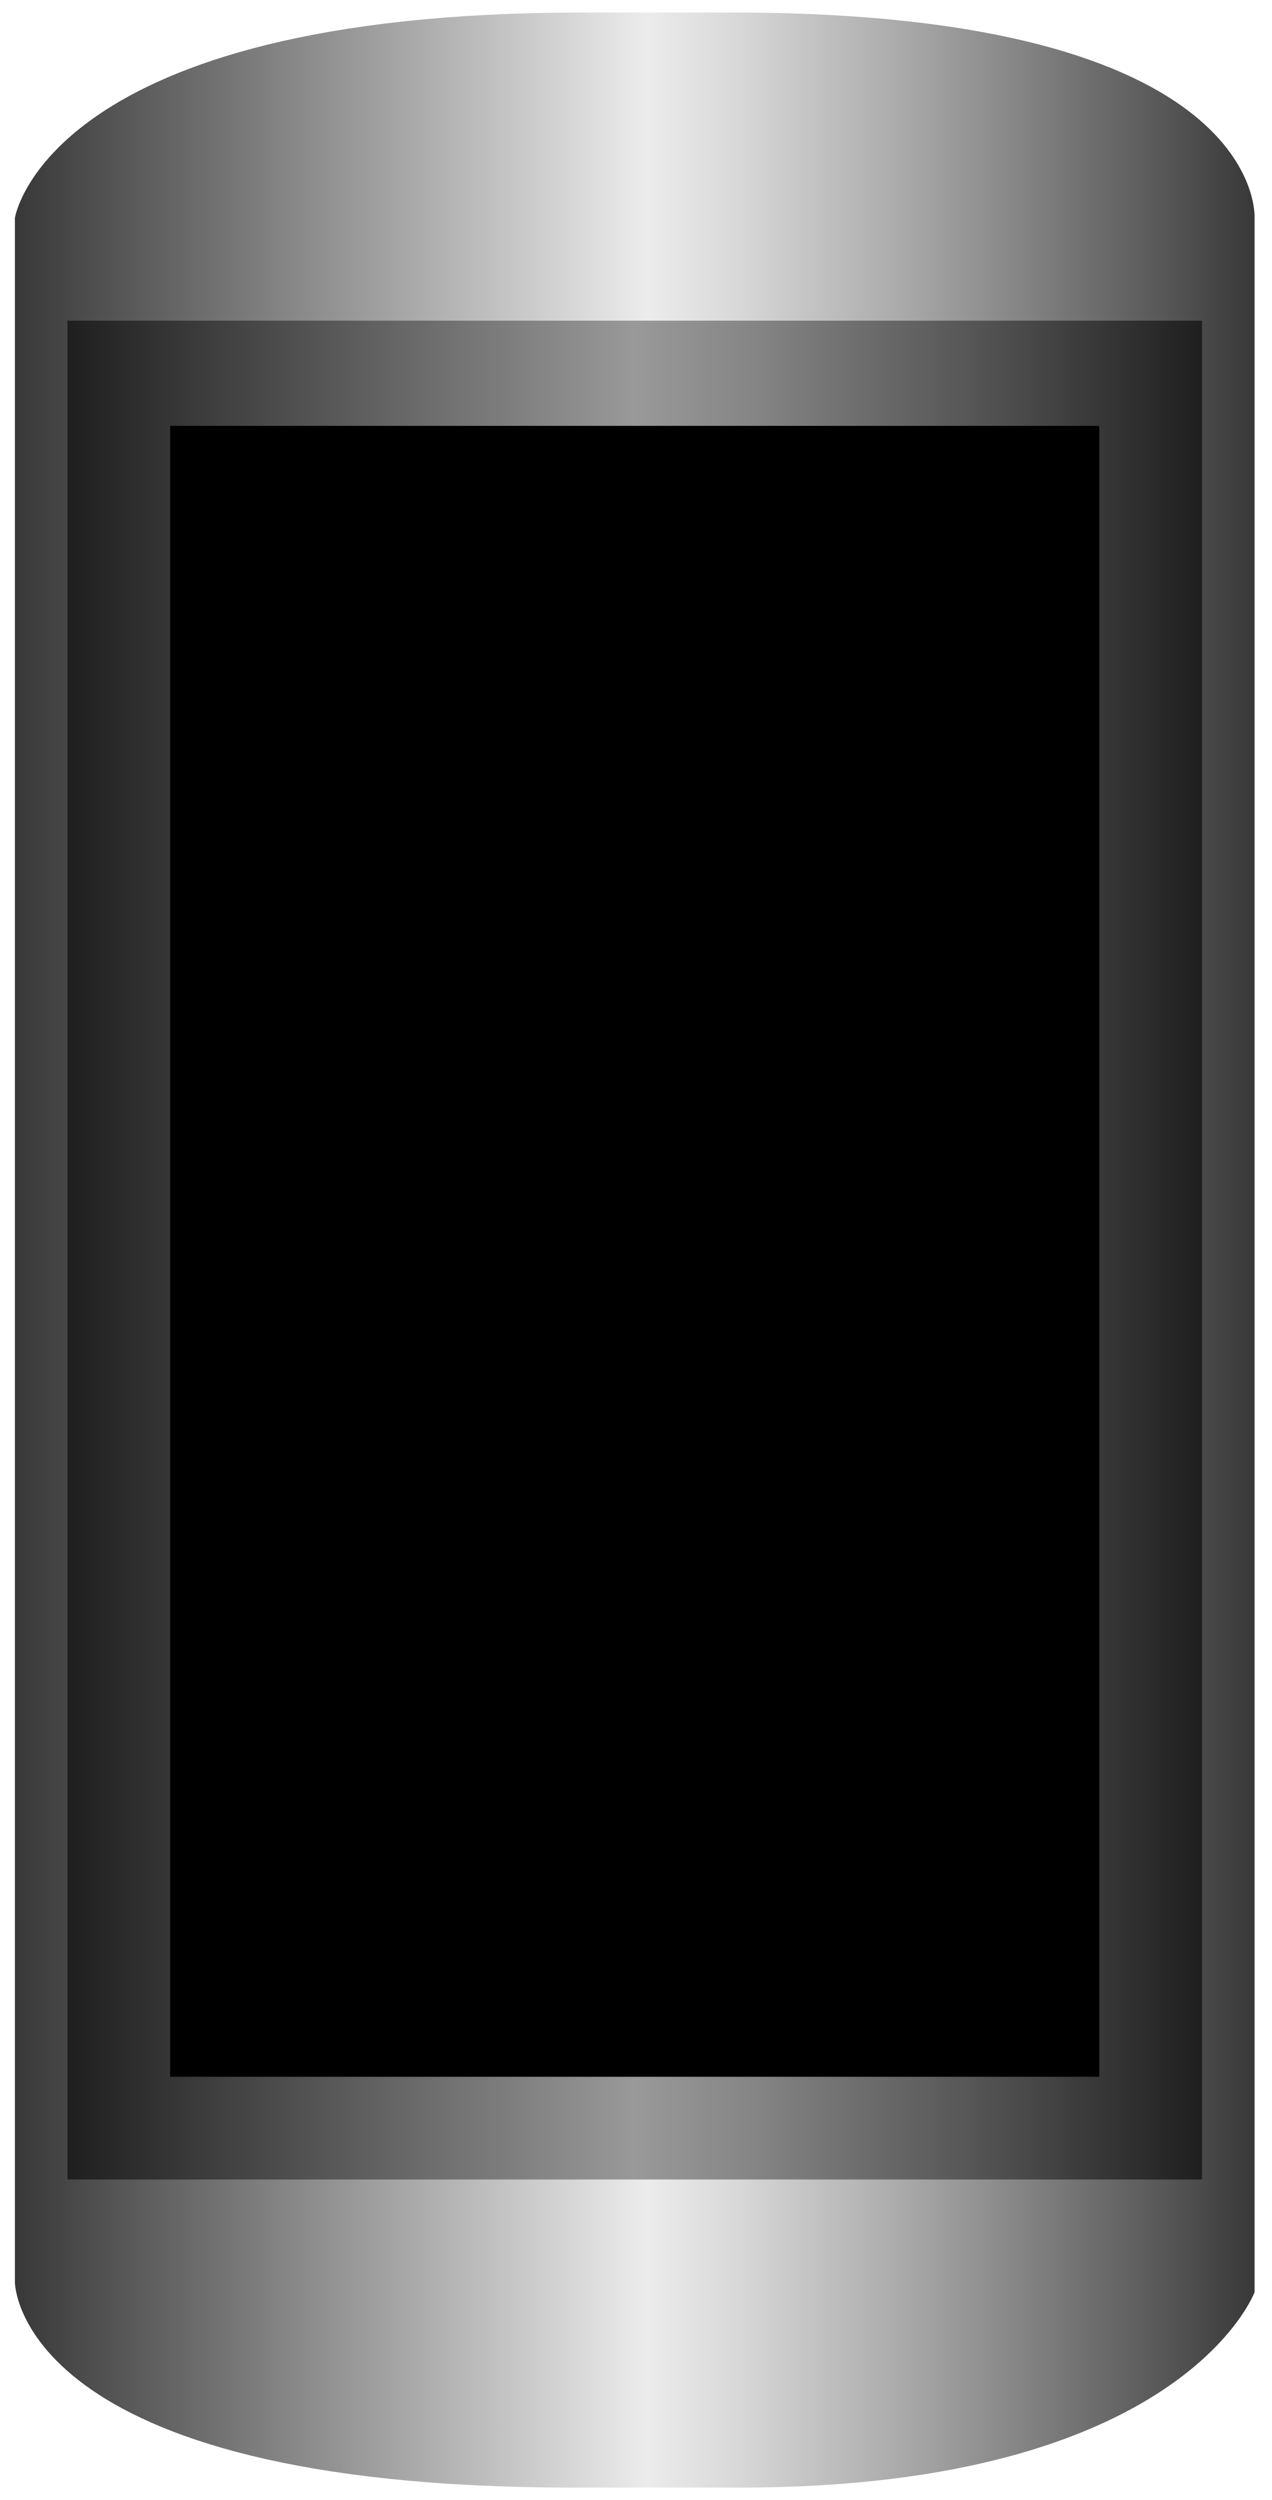 <!DOCTYPE svg PUBLIC "-//W3C//DTD SVG 1.1//EN" "http://www.w3.org/Graphics/SVG/1.1/DTD/svg11.dtd"><svg version="1.1" xmlns="http://www.w3.org/2000/svg" xmlns:xlink="http://www.w3.org/1999/xlink" width="57px" height="112px" viewBox="0 0 56.816 112.5" enable-background="new 0 0 56.816 112.5" xml:space="preserve">
<g id="Group_TankBody">
	<linearGradient id="SVGID_1_" gradientUnits="userSpaceOnUse" x1="0.452" y1="56.25" x2="56.252" y2="56.25">
		<stop offset="0" style="stop-color:#383838" />
		<stop offset="0.51" style="stop-color:#ECECEC" />
		<stop offset="0.58" style="stop-color:#D9D9D9" />
		<stop offset="0.72" style="stop-color:#A8A8A8" />
		<stop offset="0.92" style="stop-color:#5A5A5A" />
		<stop offset="1" style="stop-color:#383838" />
	</linearGradient>
	<path fill="url(#SVGID_1_)" d="M56.251,9.807c0,0,0.564-9.244-23.511-9.244l-6.741,0c-24.124,0-25.548,9.244-25.548,9.244v92.886   c0,0,0,9.243,25.138,9.243c1.517,0,5.614,0,7.485,0c19.917,0,23.177-8.793,23.177-8.793V9.807z" />
</g>
<g id="Group_TankCutaway">
	<linearGradient id="SVGID_2_" gradientUnits="userSpaceOnUse" x1="2.819" y1="56.25" x2="53.884" y2="56.25">
		<stop offset="0" style="stop-color:#1F1F1F" />
		<stop offset="0.5" style="stop-color:#999999" />
		<stop offset="0.6" style="stop-color:#868686" />
		<stop offset="0.8" style="stop-color:#555555" />
		<stop offset="1" style="stop-color:#1F1F1F" />
	</linearGradient>
	<rect x="2.819" y="14.429" fill="url(#SVGID_2_)" width="51.065" height="83.643" />
	<path d="M7.44,19.163v74.286h41.821V19.163H7.44z" />
</g>
</svg>